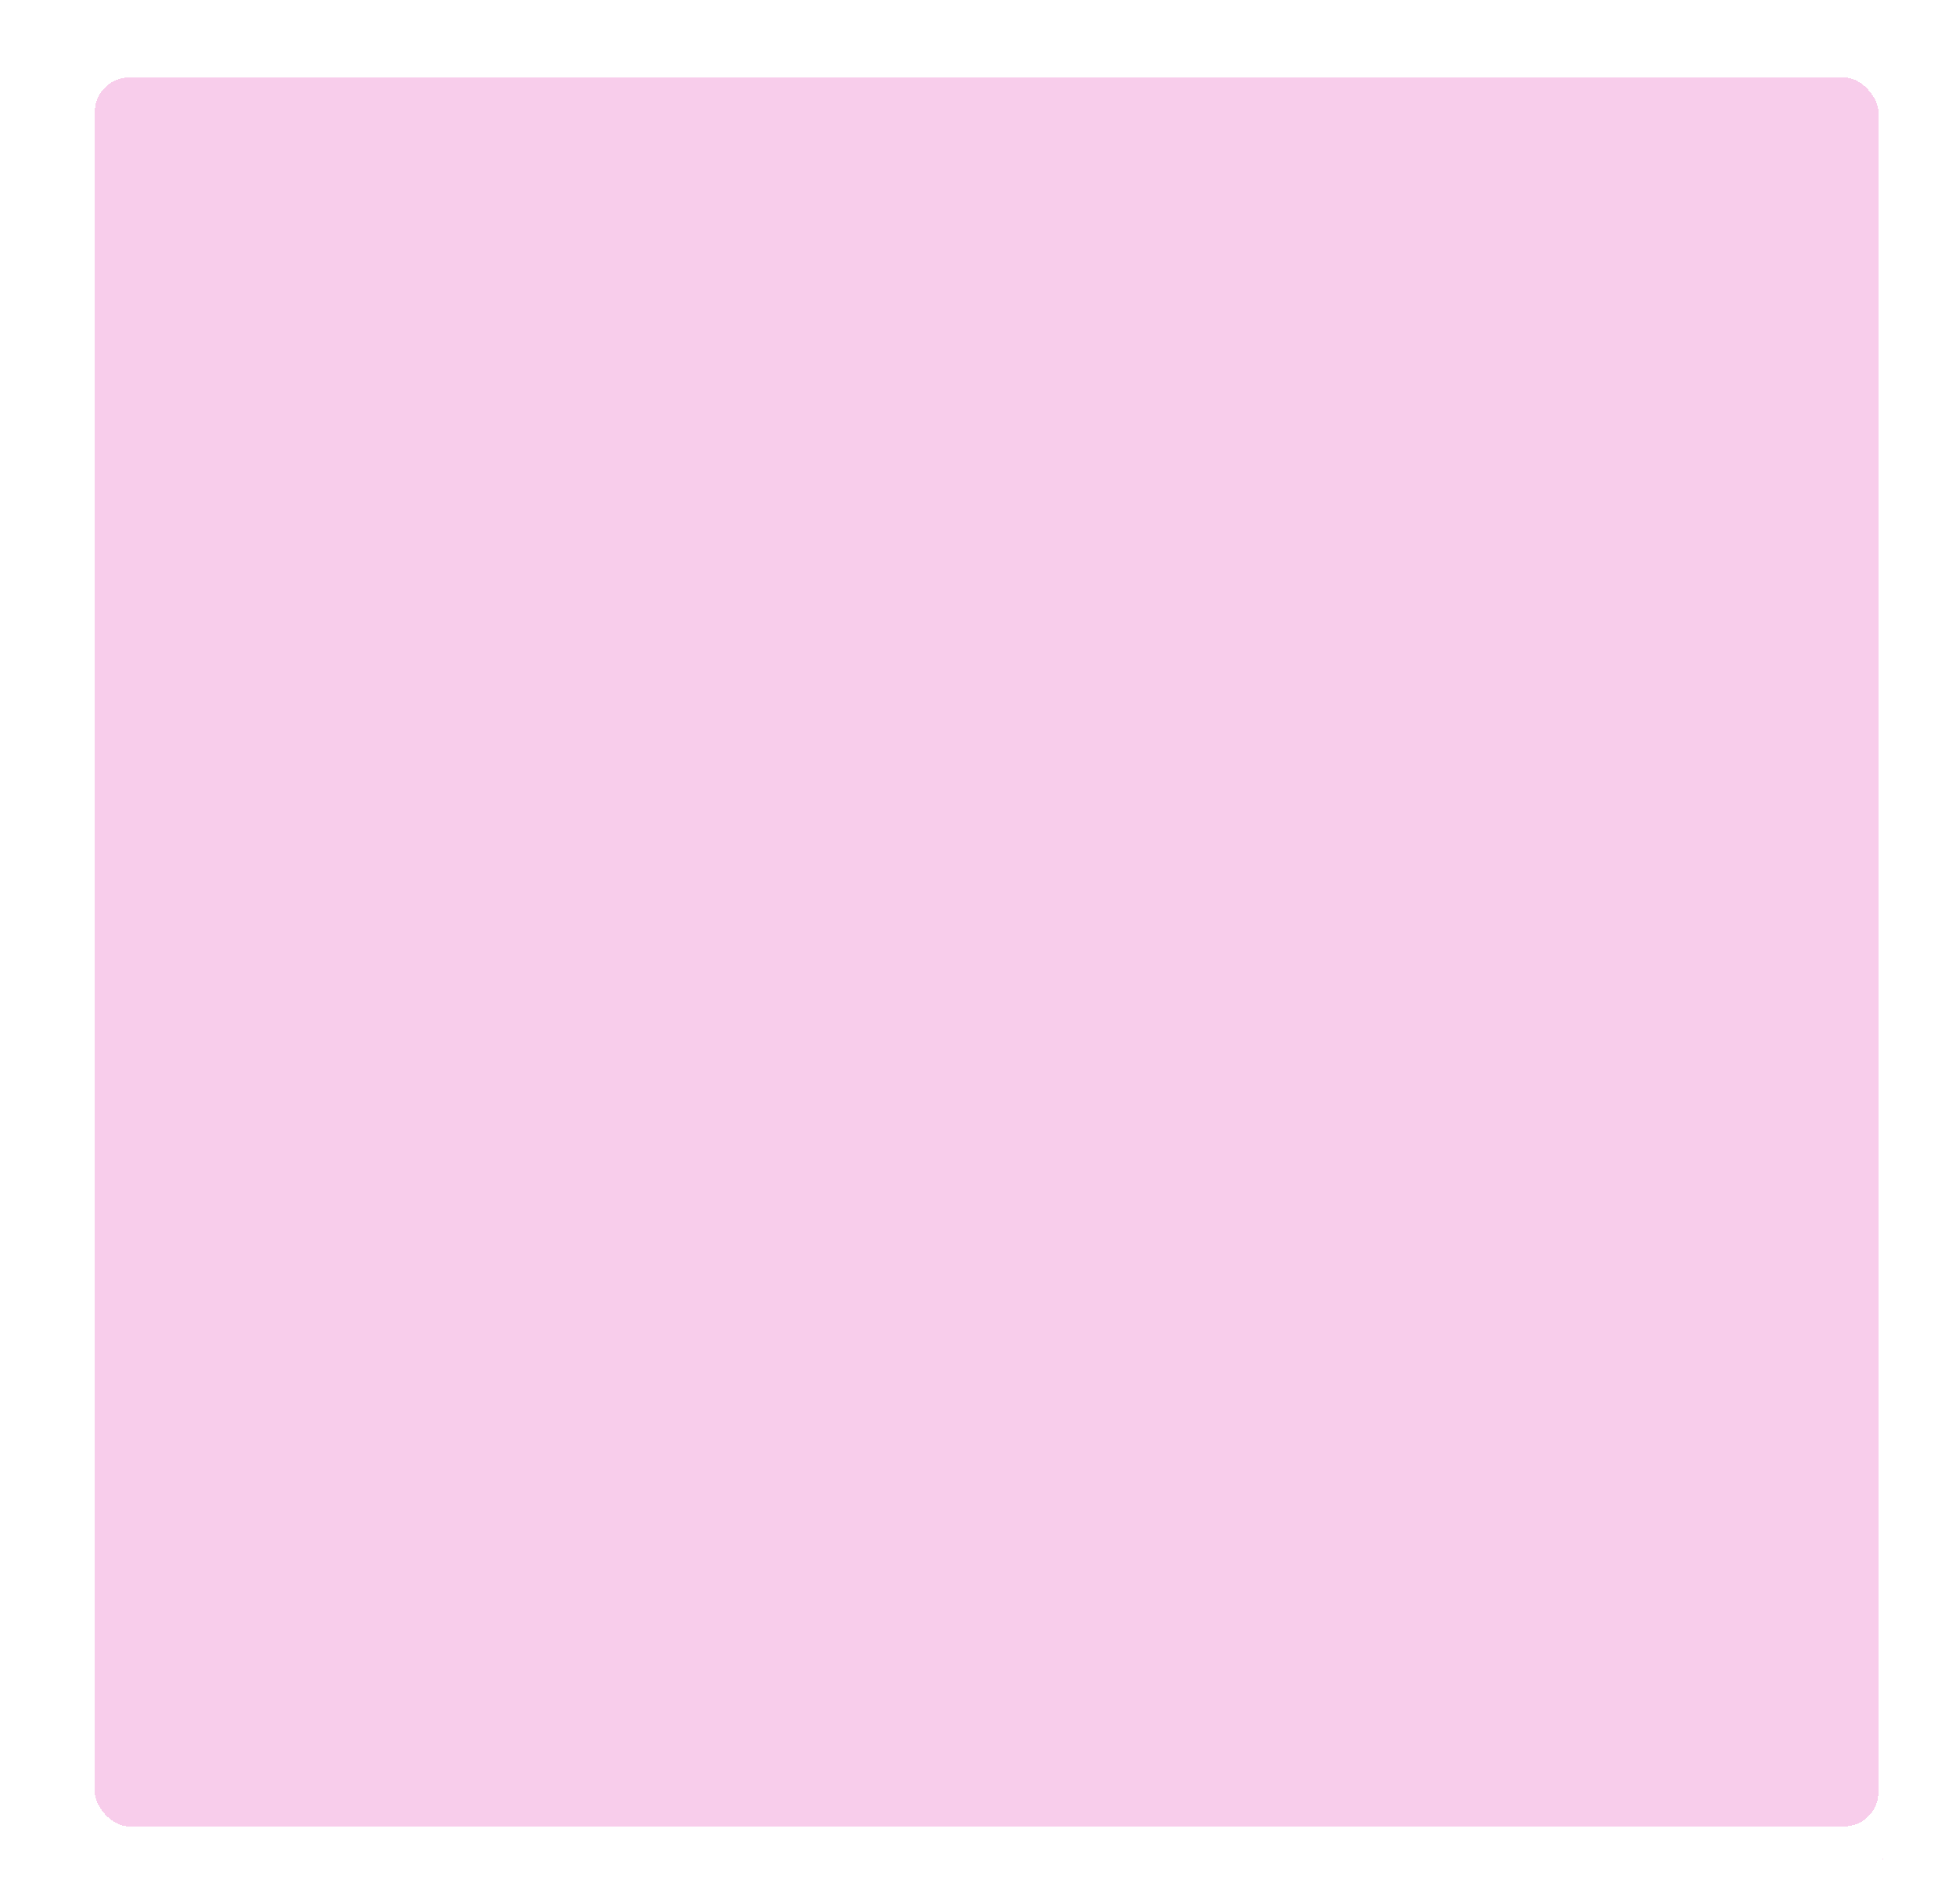 <svg width="227" height="221" viewBox="0 0 227 221" fill="none" xmlns="http://www.w3.org/2000/svg">
<g filter="url(#filter0_d_45_98)">
<rect width="217" height="213" rx="9" fill="#F2A6DB" fill-opacity="0.56" shape-rendering="crispEdges"/>
<rect x="2.5" y="2.5" width="212" height="208" rx="6.5" stroke="white" stroke-width="5" shape-rendering="crispEdges"/>
</g>
<defs>
<filter id="filter0_d_45_98" x="0" y="0" width="227" height="221" filterUnits="userSpaceOnUse" color-interpolation-filters="sRGB">
<feFlood flood-opacity="0" result="BackgroundImageFix"/>
<feColorMatrix in="SourceAlpha" type="matrix" values="0 0 0 0 0 0 0 0 0 0 0 0 0 0 0 0 0 0 127 0" result="hardAlpha"/>
<feOffset dx="6" dy="4"/>
<feGaussianBlur stdDeviation="2"/>
<feComposite in2="hardAlpha" operator="out"/>
<feColorMatrix type="matrix" values="0 0 0 0 0 0 0 0 0 0 0 0 0 0 0 0 0 0 0.25 0"/>
<feBlend mode="normal" in2="BackgroundImageFix" result="effect1_dropShadow_45_98"/>
<feBlend mode="normal" in="SourceGraphic" in2="effect1_dropShadow_45_98" result="shape"/>
</filter>
</defs>
</svg>

